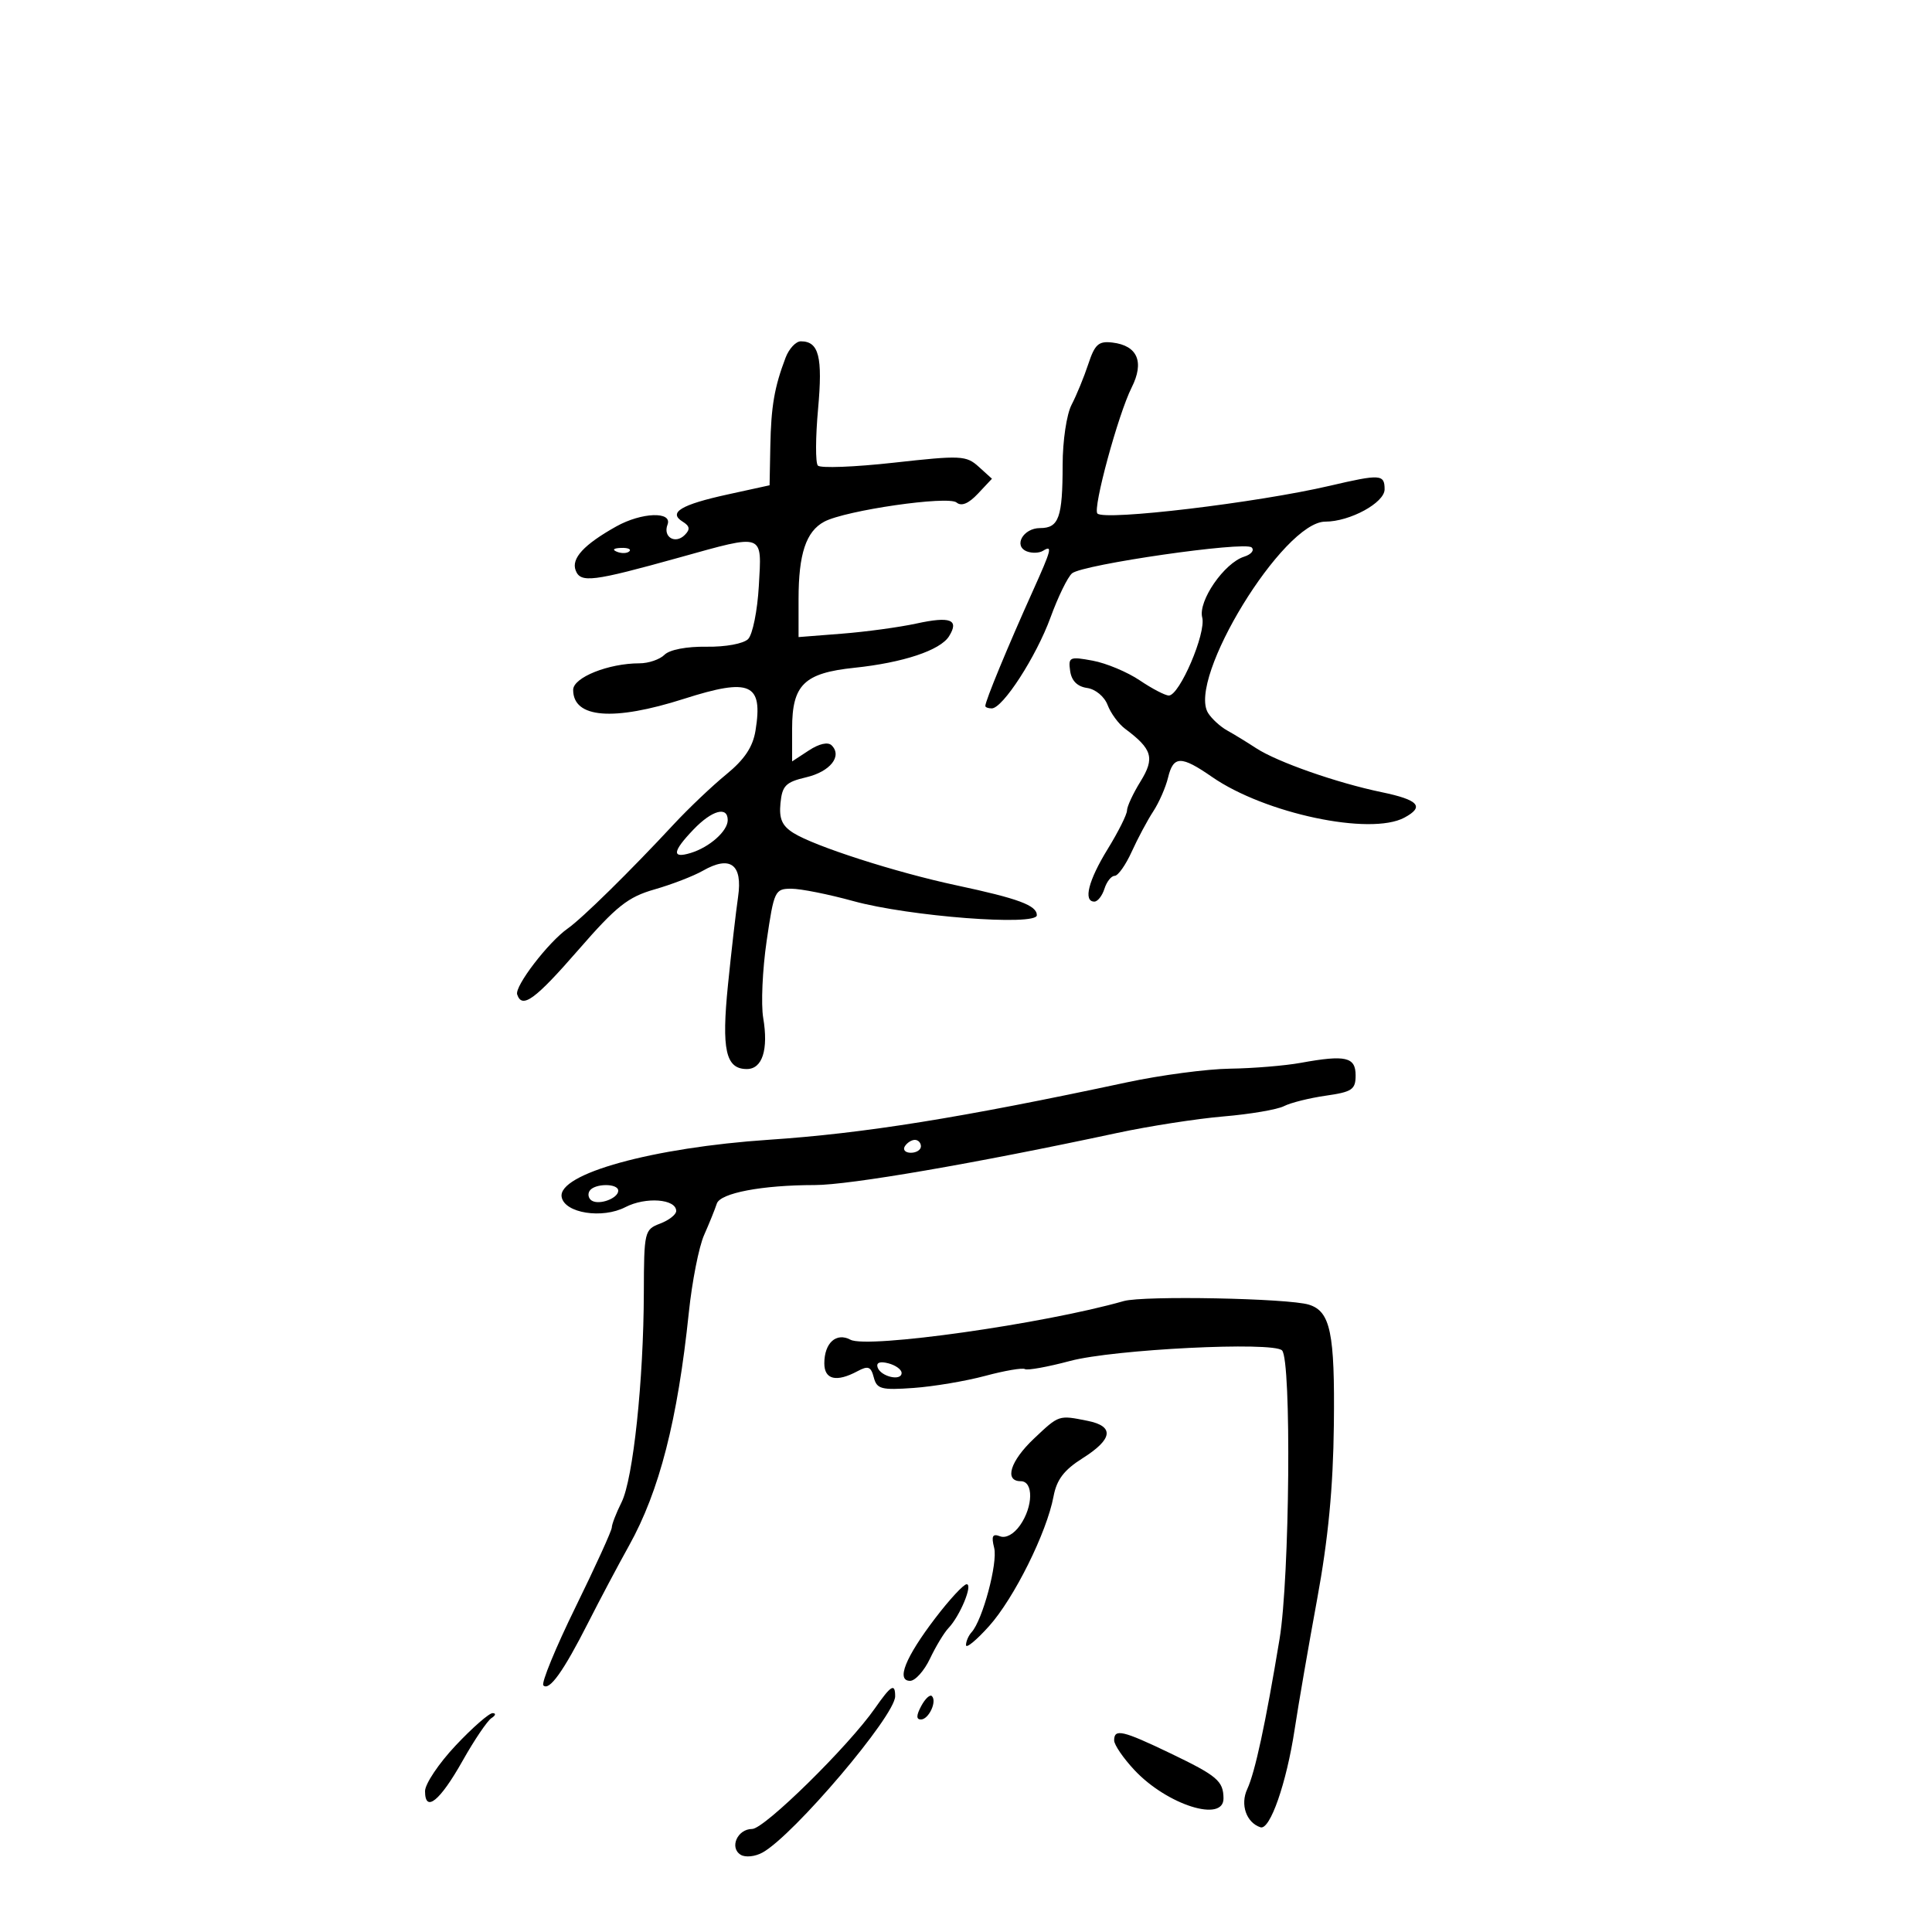 <svg xmlns="http://www.w3.org/2000/svg" width="300" height="300" viewBox="0 0 300 300" version="1.1">
	<path d="M 121.983 55.544 C 120.251 60.099, 119.733 63.104, 119.616 69.281 L 119.500 75.355 113 76.777 C 105.740 78.364, 103.713 79.587, 106 81 C 107.121 81.693, 107.201 82.199, 106.329 83.071 C 104.849 84.551, 102.912 83.392, 103.651 81.468 C 104.455 79.372, 99.625 79.543, 95.684 81.750 C 90.665 84.561, 88.677 86.716, 89.389 88.572 C 90.150 90.554, 92.002 90.323, 105.500 86.566 C 118.788 82.867, 118.300 82.692, 117.831 90.982 C 117.614 94.822, 116.865 98.534, 116.167 99.232 C 115.443 99.955, 112.666 100.466, 109.705 100.422 C 106.625 100.375, 103.973 100.884, 103.185 101.672 C 102.455 102.402, 100.704 103, 99.295 103 C 94.487 103, 89 105.198, 89 107.123 C 89 111.521, 95.223 112.021, 106.222 108.508 C 116.515 105.221, 118.506 106.107, 117.315 113.445 C 116.902 115.993, 115.609 117.928, 112.767 120.253 C 110.584 122.039, 106.930 125.509, 104.648 127.964 C 97.849 135.282, 90.398 142.608, 88.161 144.174 C 85.145 146.287, 79.884 153.151, 80.307 154.421 C 81.067 156.700, 83.081 155.232, 89.808 147.500 C 95.720 140.704, 97.500 139.290, 101.634 138.107 C 104.310 137.341, 107.687 136.036, 109.139 135.208 C 113.398 132.774, 115.341 134.214, 114.609 139.262 C 114.271 141.593, 113.566 147.730, 113.042 152.900 C 112.017 163.022, 112.682 166, 115.968 166 C 118.378 166, 119.343 162.989, 118.511 158.063 C 118.153 155.944, 118.393 150.563, 119.045 146.105 C 120.187 138.298, 120.328 138, 122.885 138 C 124.345 138, 128.681 138.866, 132.520 139.925 C 141.140 142.302, 161 143.829, 161 142.115 C 161 140.587, 158.165 139.534, 148.500 137.471 C 139.098 135.464, 126.466 131.403, 123.191 129.335 C 121.429 128.222, 120.955 127.130, 121.191 124.720 C 121.458 121.998, 122.005 121.445, 125.174 120.700 C 128.905 119.824, 130.823 117.423, 129.140 115.740 C 128.572 115.172, 127.206 115.474, 125.607 116.522 L 123 118.230 123 113.115 C 123 106.331, 124.869 104.508, 132.656 103.694 C 140.234 102.902, 146.005 100.981, 147.367 98.798 C 148.981 96.212, 147.591 95.669, 142.304 96.821 C 139.662 97.396, 134.463 98.105, 130.750 98.396 L 124 98.925 124 93.027 C 124 86.011, 125.158 82.521, 127.987 81.007 C 131.270 79.250, 147.223 76.940, 148.537 78.031 C 149.296 78.661, 150.400 78.203, 151.853 76.657 L 154.031 74.338 151.971 72.474 C 150.038 70.725, 149.220 70.686, 138.796 71.845 C 132.683 72.525, 127.371 72.725, 126.992 72.290 C 126.613 71.856, 126.631 67.900, 127.030 63.500 C 127.767 55.396, 127.156 53, 124.353 53 C 123.582 53, 122.515 54.145, 121.983 55.544 M 168.987 56.540 C 168.324 58.549, 167.158 61.387, 166.397 62.847 C 165.624 64.328, 165.010 68.445, 165.006 72.168 C 164.999 80.376, 164.419 82, 161.500 82 C 158.874 82, 157.308 84.797, 159.469 85.626 C 160.258 85.929, 161.376 85.886, 161.952 85.530 C 163.469 84.592, 163.292 85.297, 160.397 91.723 C 156.488 100.395, 153 108.837, 153 109.622 C 153 109.830, 153.447 110, 153.994 110 C 155.707 110, 160.912 101.947, 163.130 95.863 C 164.299 92.656, 165.802 89.579, 166.470 89.025 C 168.136 87.642, 193.294 84.014, 194.351 85.004 C 194.819 85.442, 194.296 86.089, 193.189 86.440 C 190.085 87.425, 186.013 93.335, 186.681 95.888 C 187.312 98.300, 183.160 108, 181.496 108 C 180.929 108, 178.897 106.942, 176.982 105.648 C 175.067 104.355, 171.778 102.978, 169.673 102.588 C 166.082 101.924, 165.865 102.023, 166.173 104.190 C 166.389 105.714, 167.284 106.611, 168.804 106.827 C 170.105 107.011, 171.492 108.164, 171.991 109.476 C 172.476 110.753, 173.690 112.406, 174.687 113.149 C 178.939 116.317, 179.347 117.703, 177.099 121.340 C 175.945 123.208, 175 125.239, 175 125.853 C 175 126.467, 173.650 129.164, 172 131.846 C 169.004 136.715, 168.171 140, 169.933 140 C 170.446 140, 171.151 139.100, 171.500 138 C 171.849 136.900, 172.562 136, 173.084 136 C 173.605 136, 174.798 134.313, 175.733 132.250 C 176.669 130.188, 178.171 127.375, 179.071 126 C 179.972 124.625, 181.008 122.263, 181.373 120.750 C 182.202 117.324, 183.390 117.305, 188.204 120.641 C 196.409 126.327, 212.779 129.794, 218.066 126.965 C 221.247 125.262, 220.303 124.205, 214.533 123.007 C 207.562 121.560, 198.306 118.313, 195.033 116.166 C 193.635 115.250, 191.623 114.020, 190.563 113.433 C 189.502 112.846, 188.168 111.628, 187.598 110.725 C 184.282 105.467, 199.254 81, 205.788 81 C 209.611 81, 215 78.067, 215 75.987 C 215 73.637, 214.361 73.595, 206.500 75.430 C 195.207 78.066, 171.556 80.890, 170.406 79.740 C 169.650 78.983, 173.631 64.331, 175.722 60.175 C 177.723 56.200, 176.640 53.661, 172.746 53.193 C 170.589 52.933, 170.006 53.453, 168.987 56.540 M 95.813 85.683 C 96.534 85.972, 97.397 85.936, 97.729 85.604 C 98.061 85.272, 97.471 85.036, 96.417 85.079 C 95.252 85.127, 95.015 85.364, 95.813 85.683 M 107.687 128.805 C 104.409 132.226, 104.274 133.356, 107.250 132.449 C 110.173 131.558, 113 129.049, 113 127.345 C 113 125.139, 110.555 125.811, 107.687 128.805 M 202 165.034 C 199.525 165.484, 194.575 165.892, 191 165.942 C 187.425 165.991, 180.225 166.945, 175 168.063 C 149.134 173.593, 134.190 175.991, 119.428 176.979 C 101.332 178.189, 86.523 182.285, 87.217 185.888 C 87.696 188.378, 93.526 189.296, 97.104 187.446 C 100.269 185.810, 105 186.168, 105 188.044 C 105 188.597, 103.875 189.477, 102.500 190 C 100.071 190.923, 99.999 191.229, 99.974 200.725 C 99.938 214.372, 98.312 229.668, 96.515 233.271 C 95.682 234.941, 95 236.701, 95 237.183 C 95 237.665, 92.464 243.234, 89.364 249.560 C 86.264 255.886, 84.019 261.352, 84.374 261.708 C 85.287 262.620, 87.492 259.535, 91.315 252 C 93.129 248.425, 95.992 243.025, 97.678 240 C 102.390 231.547, 105.222 220.502, 106.963 203.787 C 107.462 198.995, 108.527 193.595, 109.328 191.787 C 110.130 189.979, 111.019 187.780, 111.304 186.900 C 111.837 185.253, 118.335 184.020, 126.500 184.015 C 131.928 184.013, 151.305 180.675, 173.500 175.920 C 178.450 174.860, 185.875 173.707, 190 173.358 C 194.125 173.010, 198.342 172.292, 199.372 171.762 C 200.401 171.233, 203.326 170.501, 205.872 170.137 C 209.958 169.553, 210.500 169.184, 210.500 166.988 C 210.500 164.123, 208.959 163.769, 202 165.034 M 140.500 178 C 140.160 178.550, 140.584 179, 141.441 179 C 142.298 179, 143 178.550, 143 178 C 143 177.450, 142.577 177, 142.059 177 C 141.541 177, 140.840 177.450, 140.500 178 M 91.543 184.931 C 91.226 185.443, 91.384 186.119, 91.893 186.434 C 93.076 187.165, 96 186.067, 96 184.893 C 96 183.710, 92.278 183.741, 91.543 184.931 M 174.500 202.029 C 162.103 205.567, 134.696 209.443, 132.057 208.031 C 129.854 206.852, 128 208.529, 128 211.700 C 128 214.229, 129.870 214.675, 133.140 212.925 C 134.812 212.030, 135.237 212.191, 135.681 213.886 C 136.154 215.696, 136.842 215.878, 141.856 215.520 C 144.960 215.299, 149.968 214.455, 152.984 213.645 C 156.001 212.834, 158.776 212.361, 159.151 212.593 C 159.527 212.826, 162.684 212.255, 166.167 211.326 C 172.950 209.517, 197.701 208.288, 199.076 209.692 C 200.559 211.208, 200.268 244.972, 198.690 254.500 C 196.508 267.671, 194.887 275.196, 193.669 277.815 C 192.555 280.210, 193.523 283.008, 195.720 283.740 C 197.204 284.235, 199.763 276.903, 201.038 268.500 C 201.622 264.650, 203.194 255.554, 204.531 248.286 C 206.249 238.948, 207.009 231.014, 207.122 221.233 C 207.286 206.964, 206.594 203.632, 203.251 202.589 C 200.067 201.595, 177.556 201.157, 174.500 202.029 M 136.276 212.329 C 136.755 213.767, 140 214.518, 140 213.190 C 140 212.664, 139.074 211.991, 137.943 211.695 C 136.634 211.353, 136.028 211.584, 136.276 212.329 M 160.571 223.368 C 156.871 226.857, 155.890 230, 158.500 230 C 160.498 230, 160.438 233.929, 158.396 236.845 C 157.435 238.217, 156.188 238.903, 155.285 238.556 C 154.116 238.107, 153.911 238.511, 154.374 240.354 C 154.959 242.684, 152.577 251.576, 150.867 253.450 C 150.390 253.973, 150 254.873, 150.001 255.450 C 150.001 256.028, 151.615 254.700, 153.587 252.500 C 157.475 248.162, 162.540 237.970, 163.591 232.369 C 164.082 229.747, 165.219 228.255, 168.124 226.422 C 172.812 223.462, 173.071 221.464, 168.875 220.625 C 164.366 219.723, 164.474 219.688, 160.571 223.368 M 145.238 251.250 C 140.587 257.346, 139.118 261, 141.319 261 C 142.118 261, 143.510 259.446, 144.411 257.547 C 145.312 255.647, 146.606 253.510, 147.286 252.797 C 149.071 250.926, 151.110 246, 150.100 246 C 149.629 246, 147.441 248.363, 145.238 251.250 M 135.872 265.250 C 131.761 271.150, 118.688 284, 116.795 284 C 114.512 284, 113.223 286.902, 115.015 288.009 C 115.737 288.455, 117.256 288.298, 118.411 287.658 C 123.252 284.974, 139 266.421, 139 263.401 C 139 261.297, 138.364 261.673, 135.872 265.250 M 143.046 264.914 C 142.272 266.361, 142.257 267, 142.996 267 C 144.209 267, 145.529 264.195, 144.705 263.371 C 144.406 263.073, 143.660 263.767, 143.046 264.914 M 70.748 271.046 C 68.136 273.822, 66 277.009, 66 278.129 C 66 281.544, 68.304 279.685, 71.823 273.432 C 73.650 270.185, 75.675 267.191, 76.323 266.779 C 76.970 266.368, 77.049 266.024, 76.498 266.015 C 75.946 266.007, 73.359 268.271, 70.748 271.046 M 173.005 270.250 C 173.007 270.938, 174.430 273.016, 176.166 274.868 C 181.222 280.263, 190.018 283.052, 189.985 279.250 C 189.961 276.551, 189.012 275.746, 181.731 272.250 C 174.300 268.682, 172.998 268.384, 173.005 270.250" stroke="none" fill="black" fill-rule="evenodd"/>
</svg>
